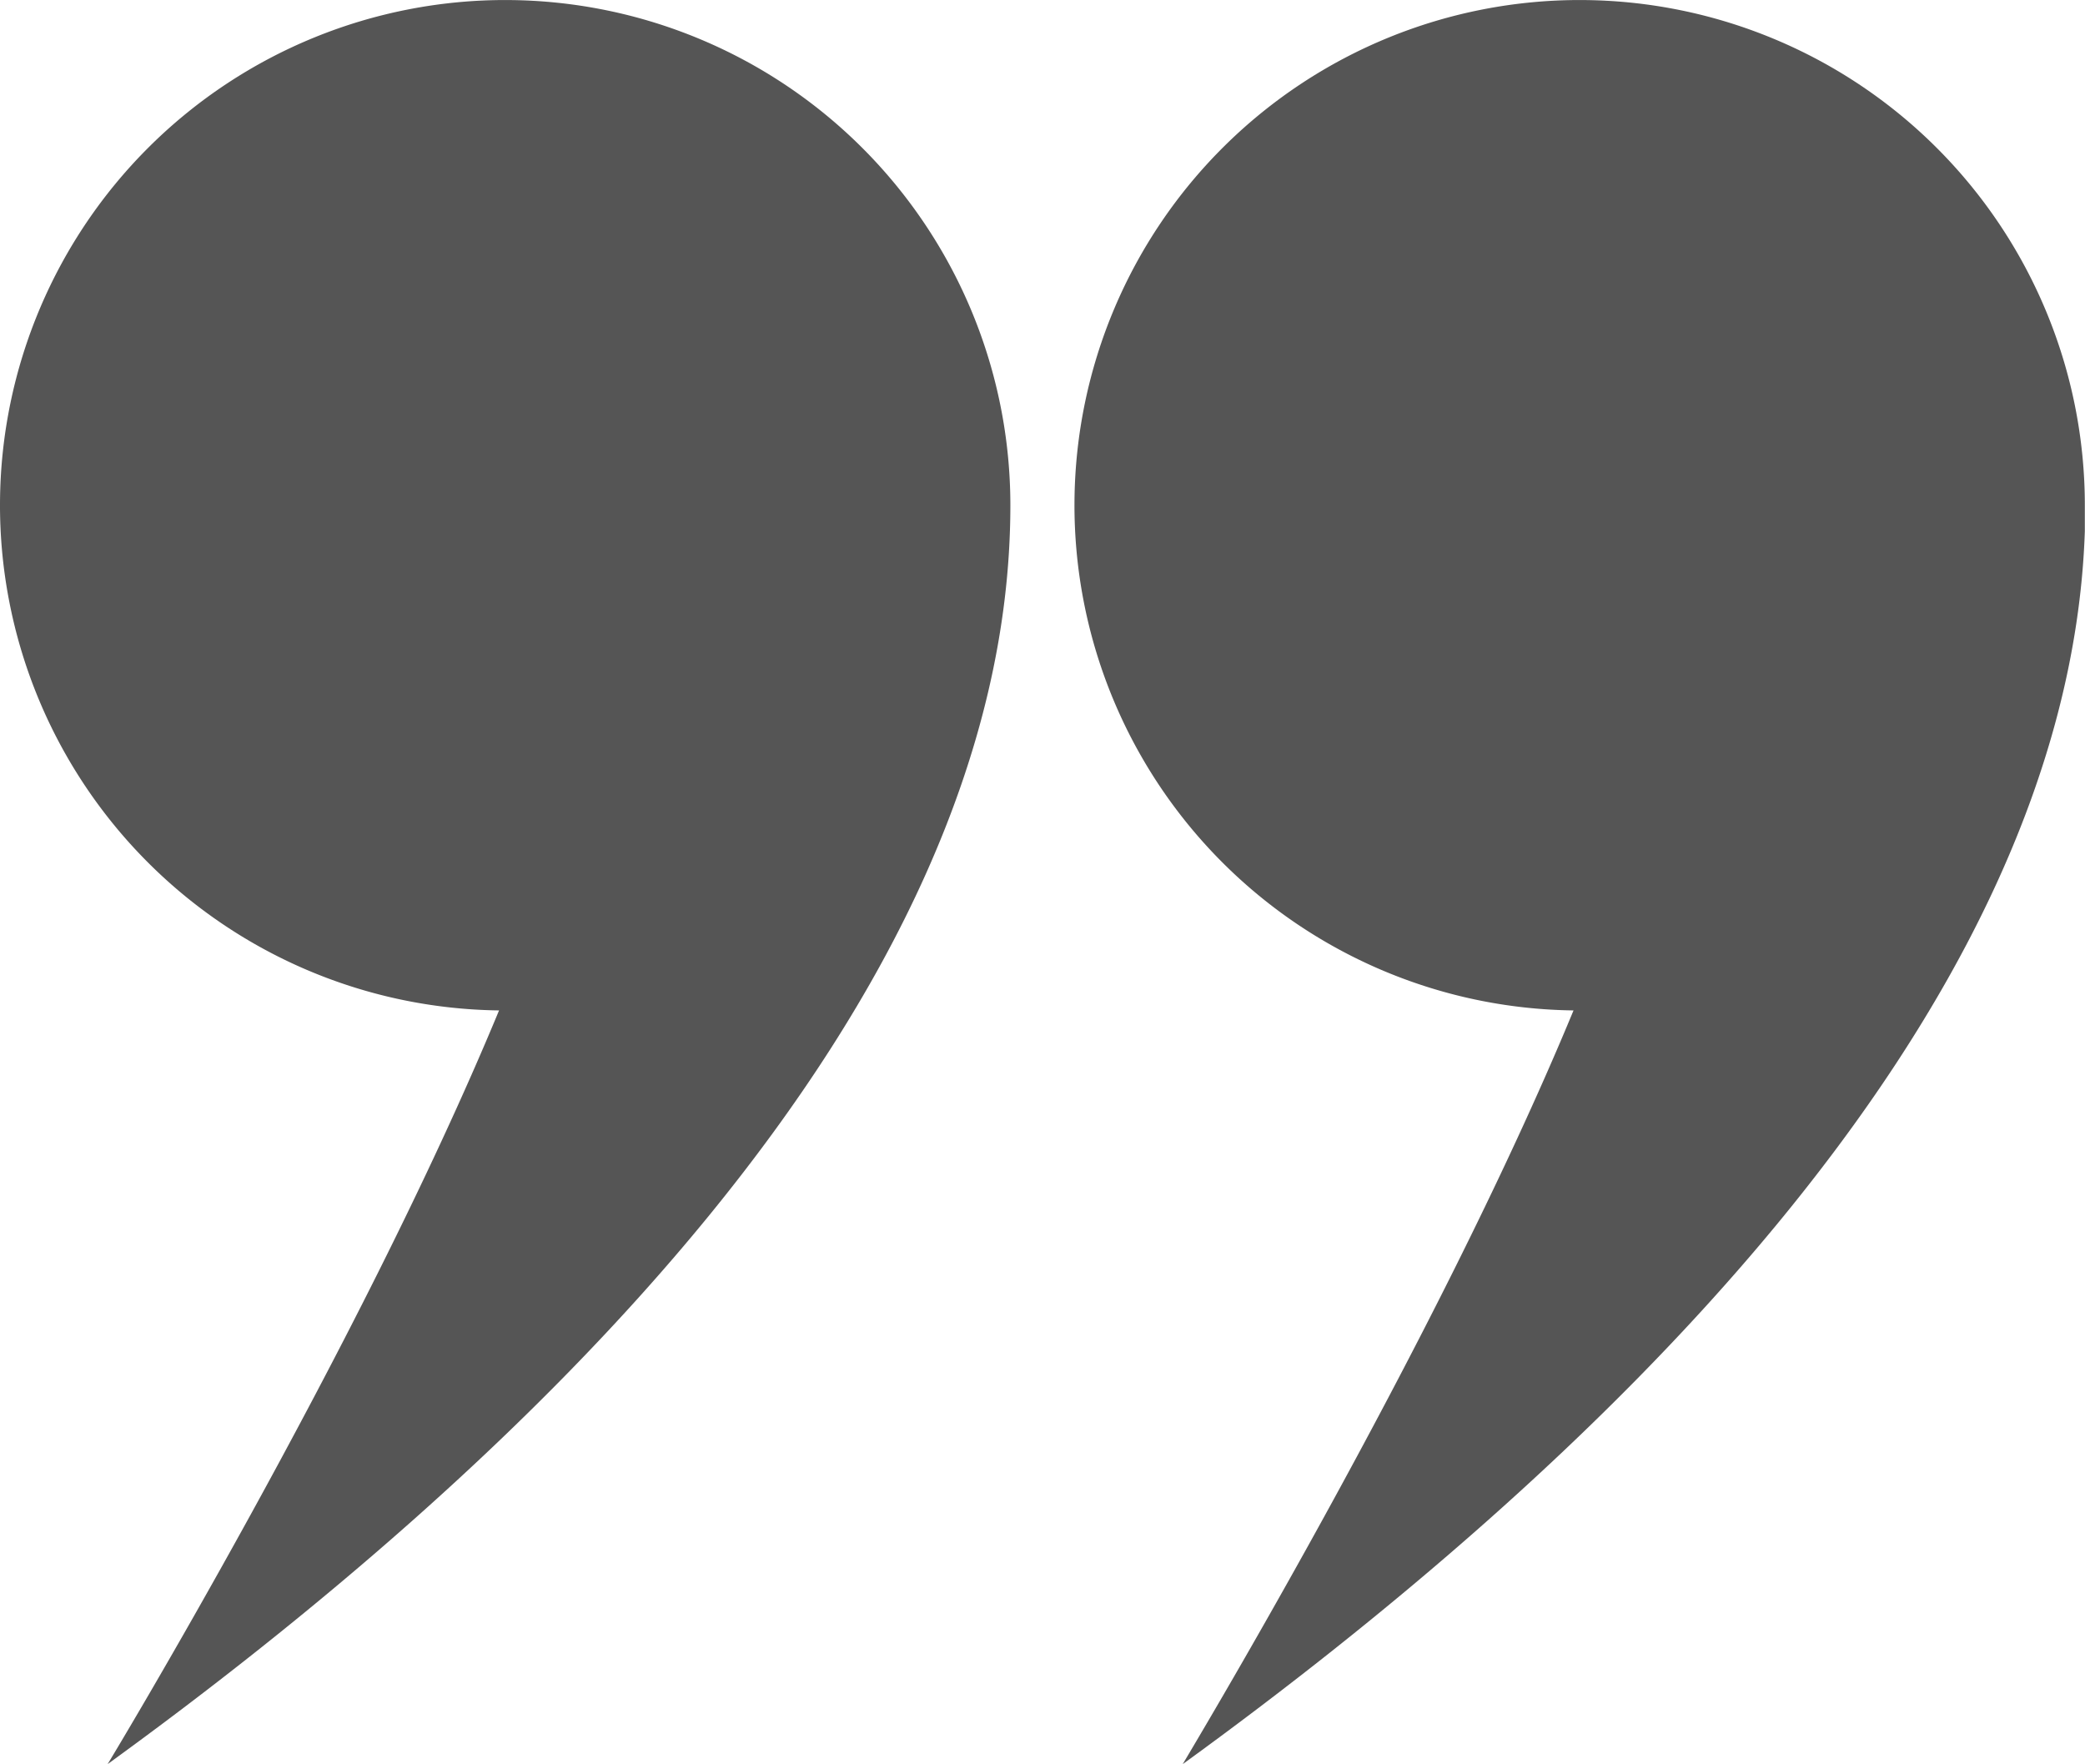 <svg xmlns="http://www.w3.org/2000/svg" viewBox="0 0 125.88 106.5"><g id="Layer_2" data-name="Layer 2"><g id="close_quotes"><path d="M30.13,61A30.5,30.5,0,1,1,61,30.5c0,30.5-30.27,58.43-54.5,76C6.5,106.5,21.63,81.53,30.13,61Z" fill="#555555"/><path d="M95,61a30.5,30.5,0,1,1,30.87-30.5c0,.28,0,.55,0,.83s0,.49,0,.74c-1,29.89-30.65,57.16-54.46,74.43C71.38,106.5,86.51,81.53,95,61Z" fill="#555555"/></g></g></svg>